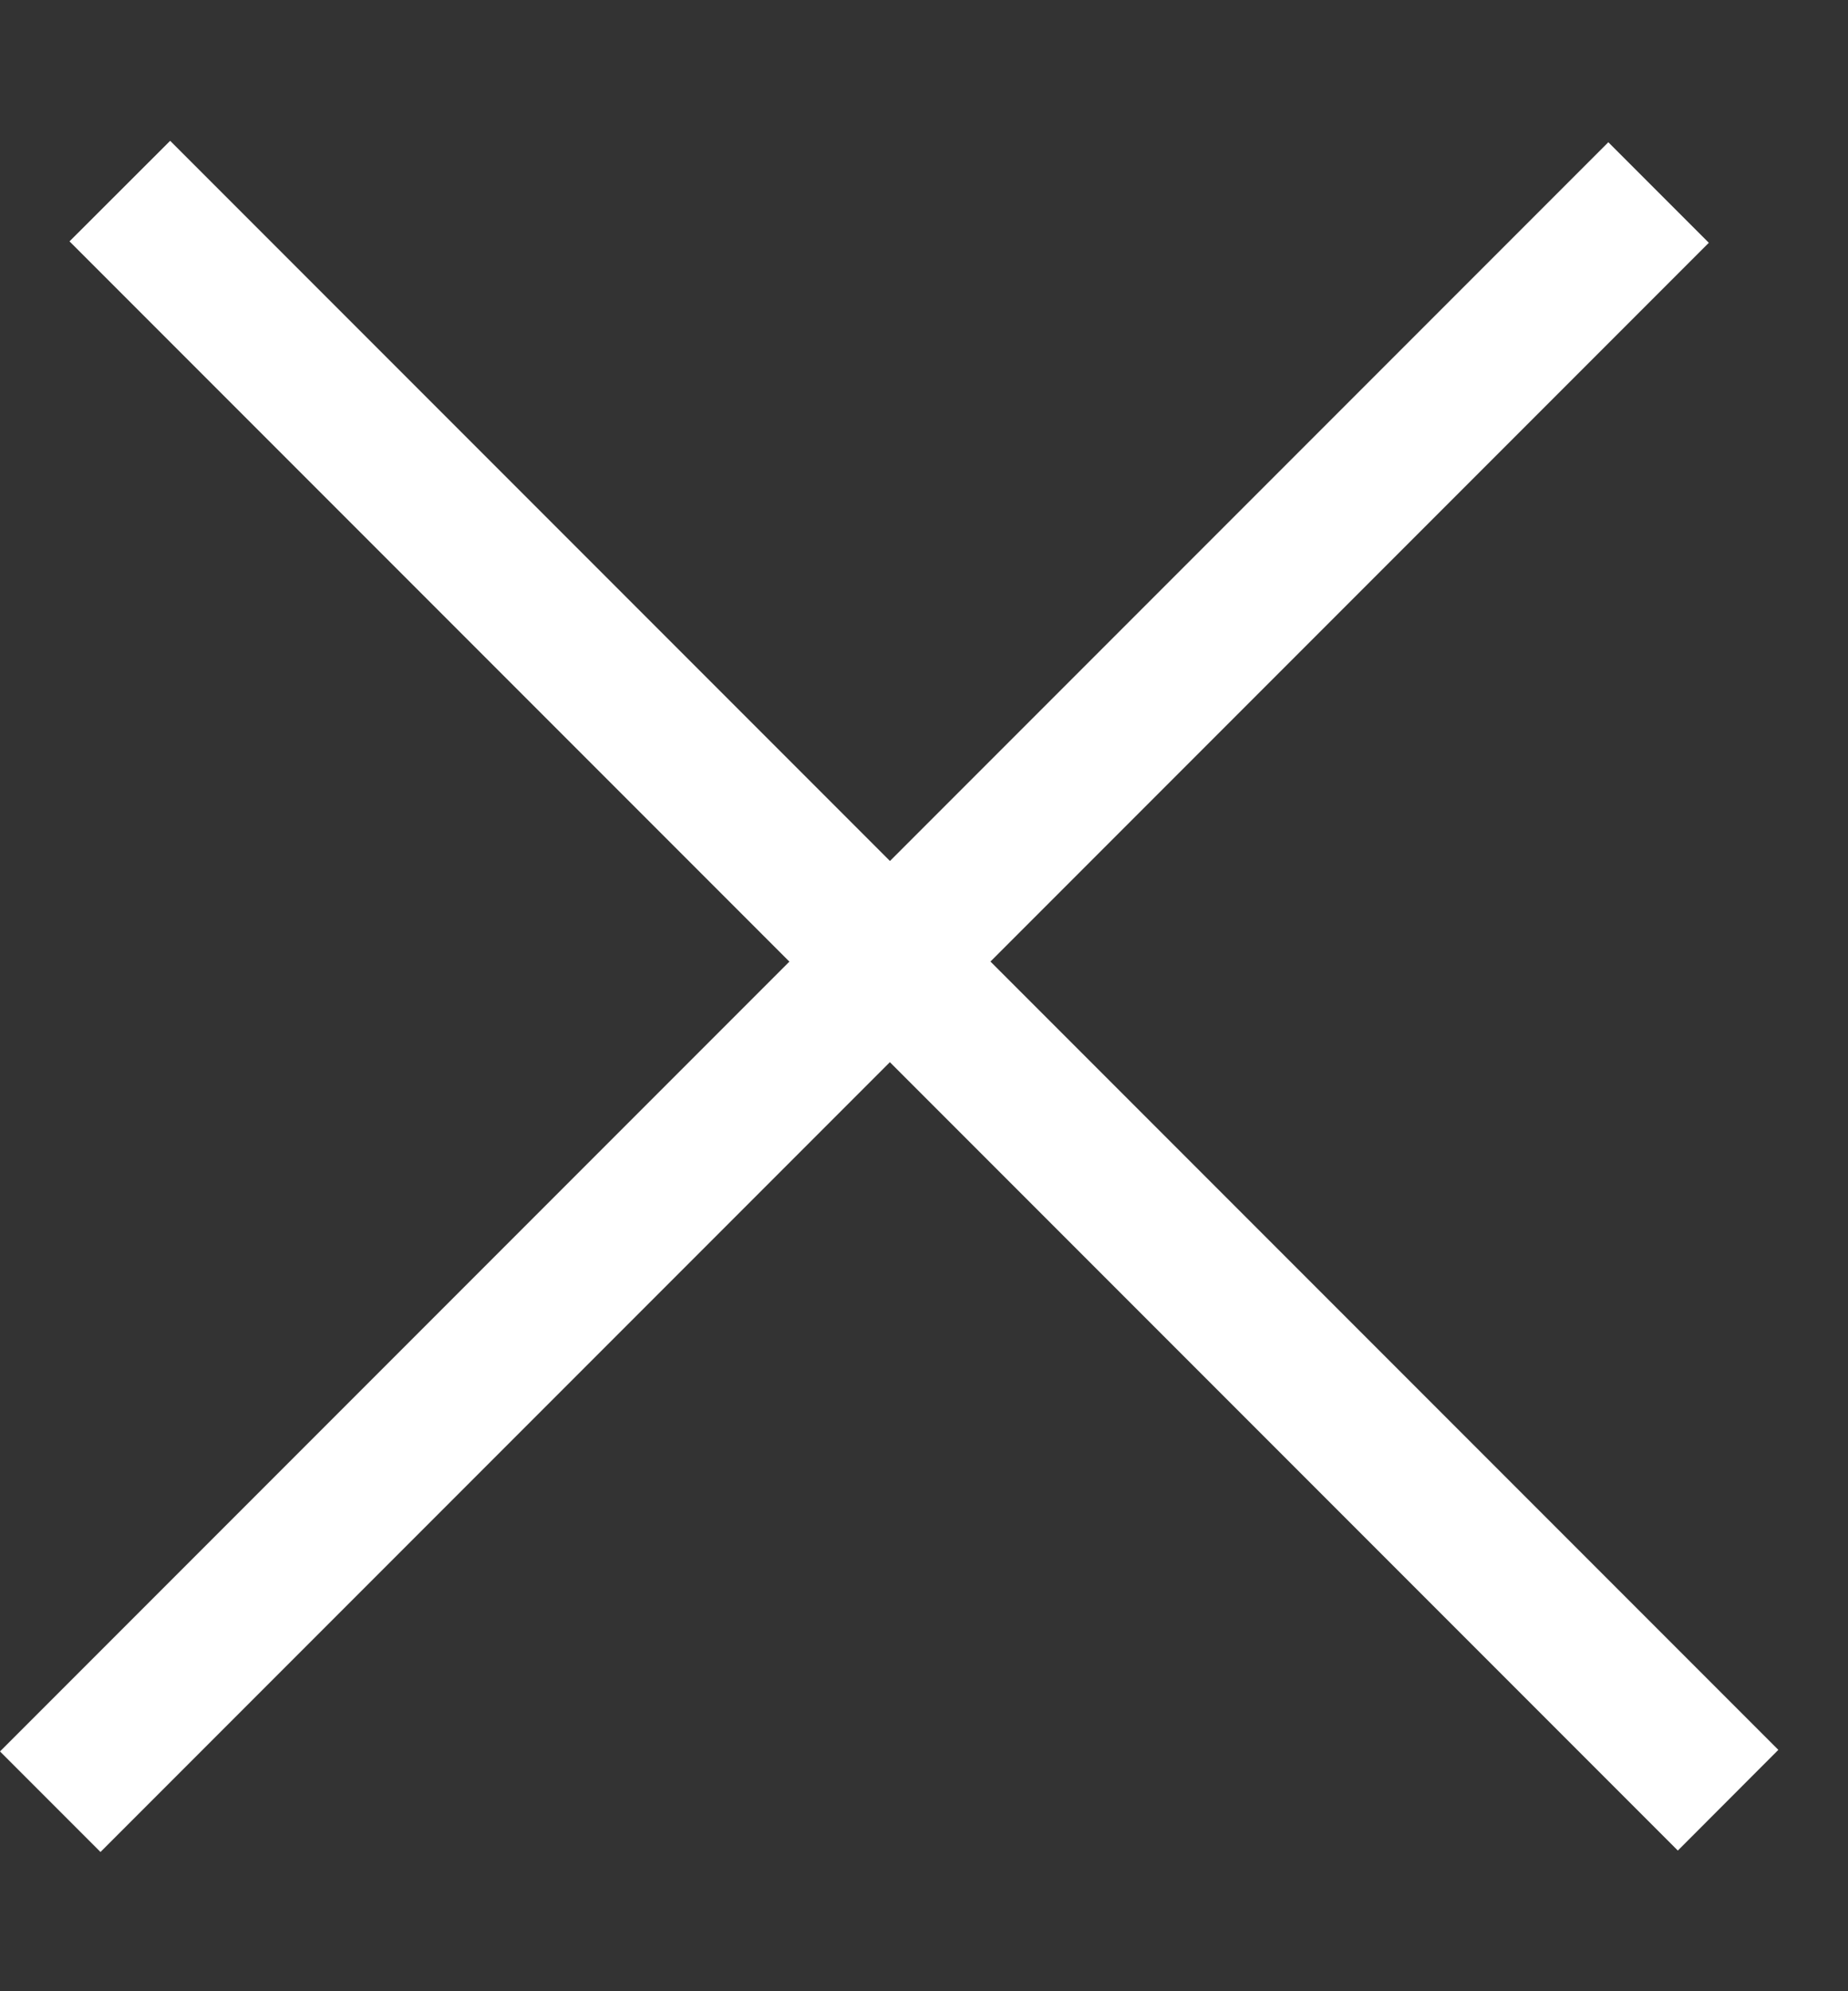 <svg width="13" height="14" viewBox="0 0 13 14" fill="none" xmlns="http://www.w3.org/2000/svg">
<rect x="0" y="0" width="13" height="14" fill="#333333" stroke="none"/>
<path d="M0.489 1.697L1.197 0.99L12.51 12.303L11.803 13.011L0.489 1.697Z" fill="white"/>
<path d="M11.314 1L12.021 1.707L0.707 13.021L0 12.314L11.314 1Z" fill="white"/>
</svg>
